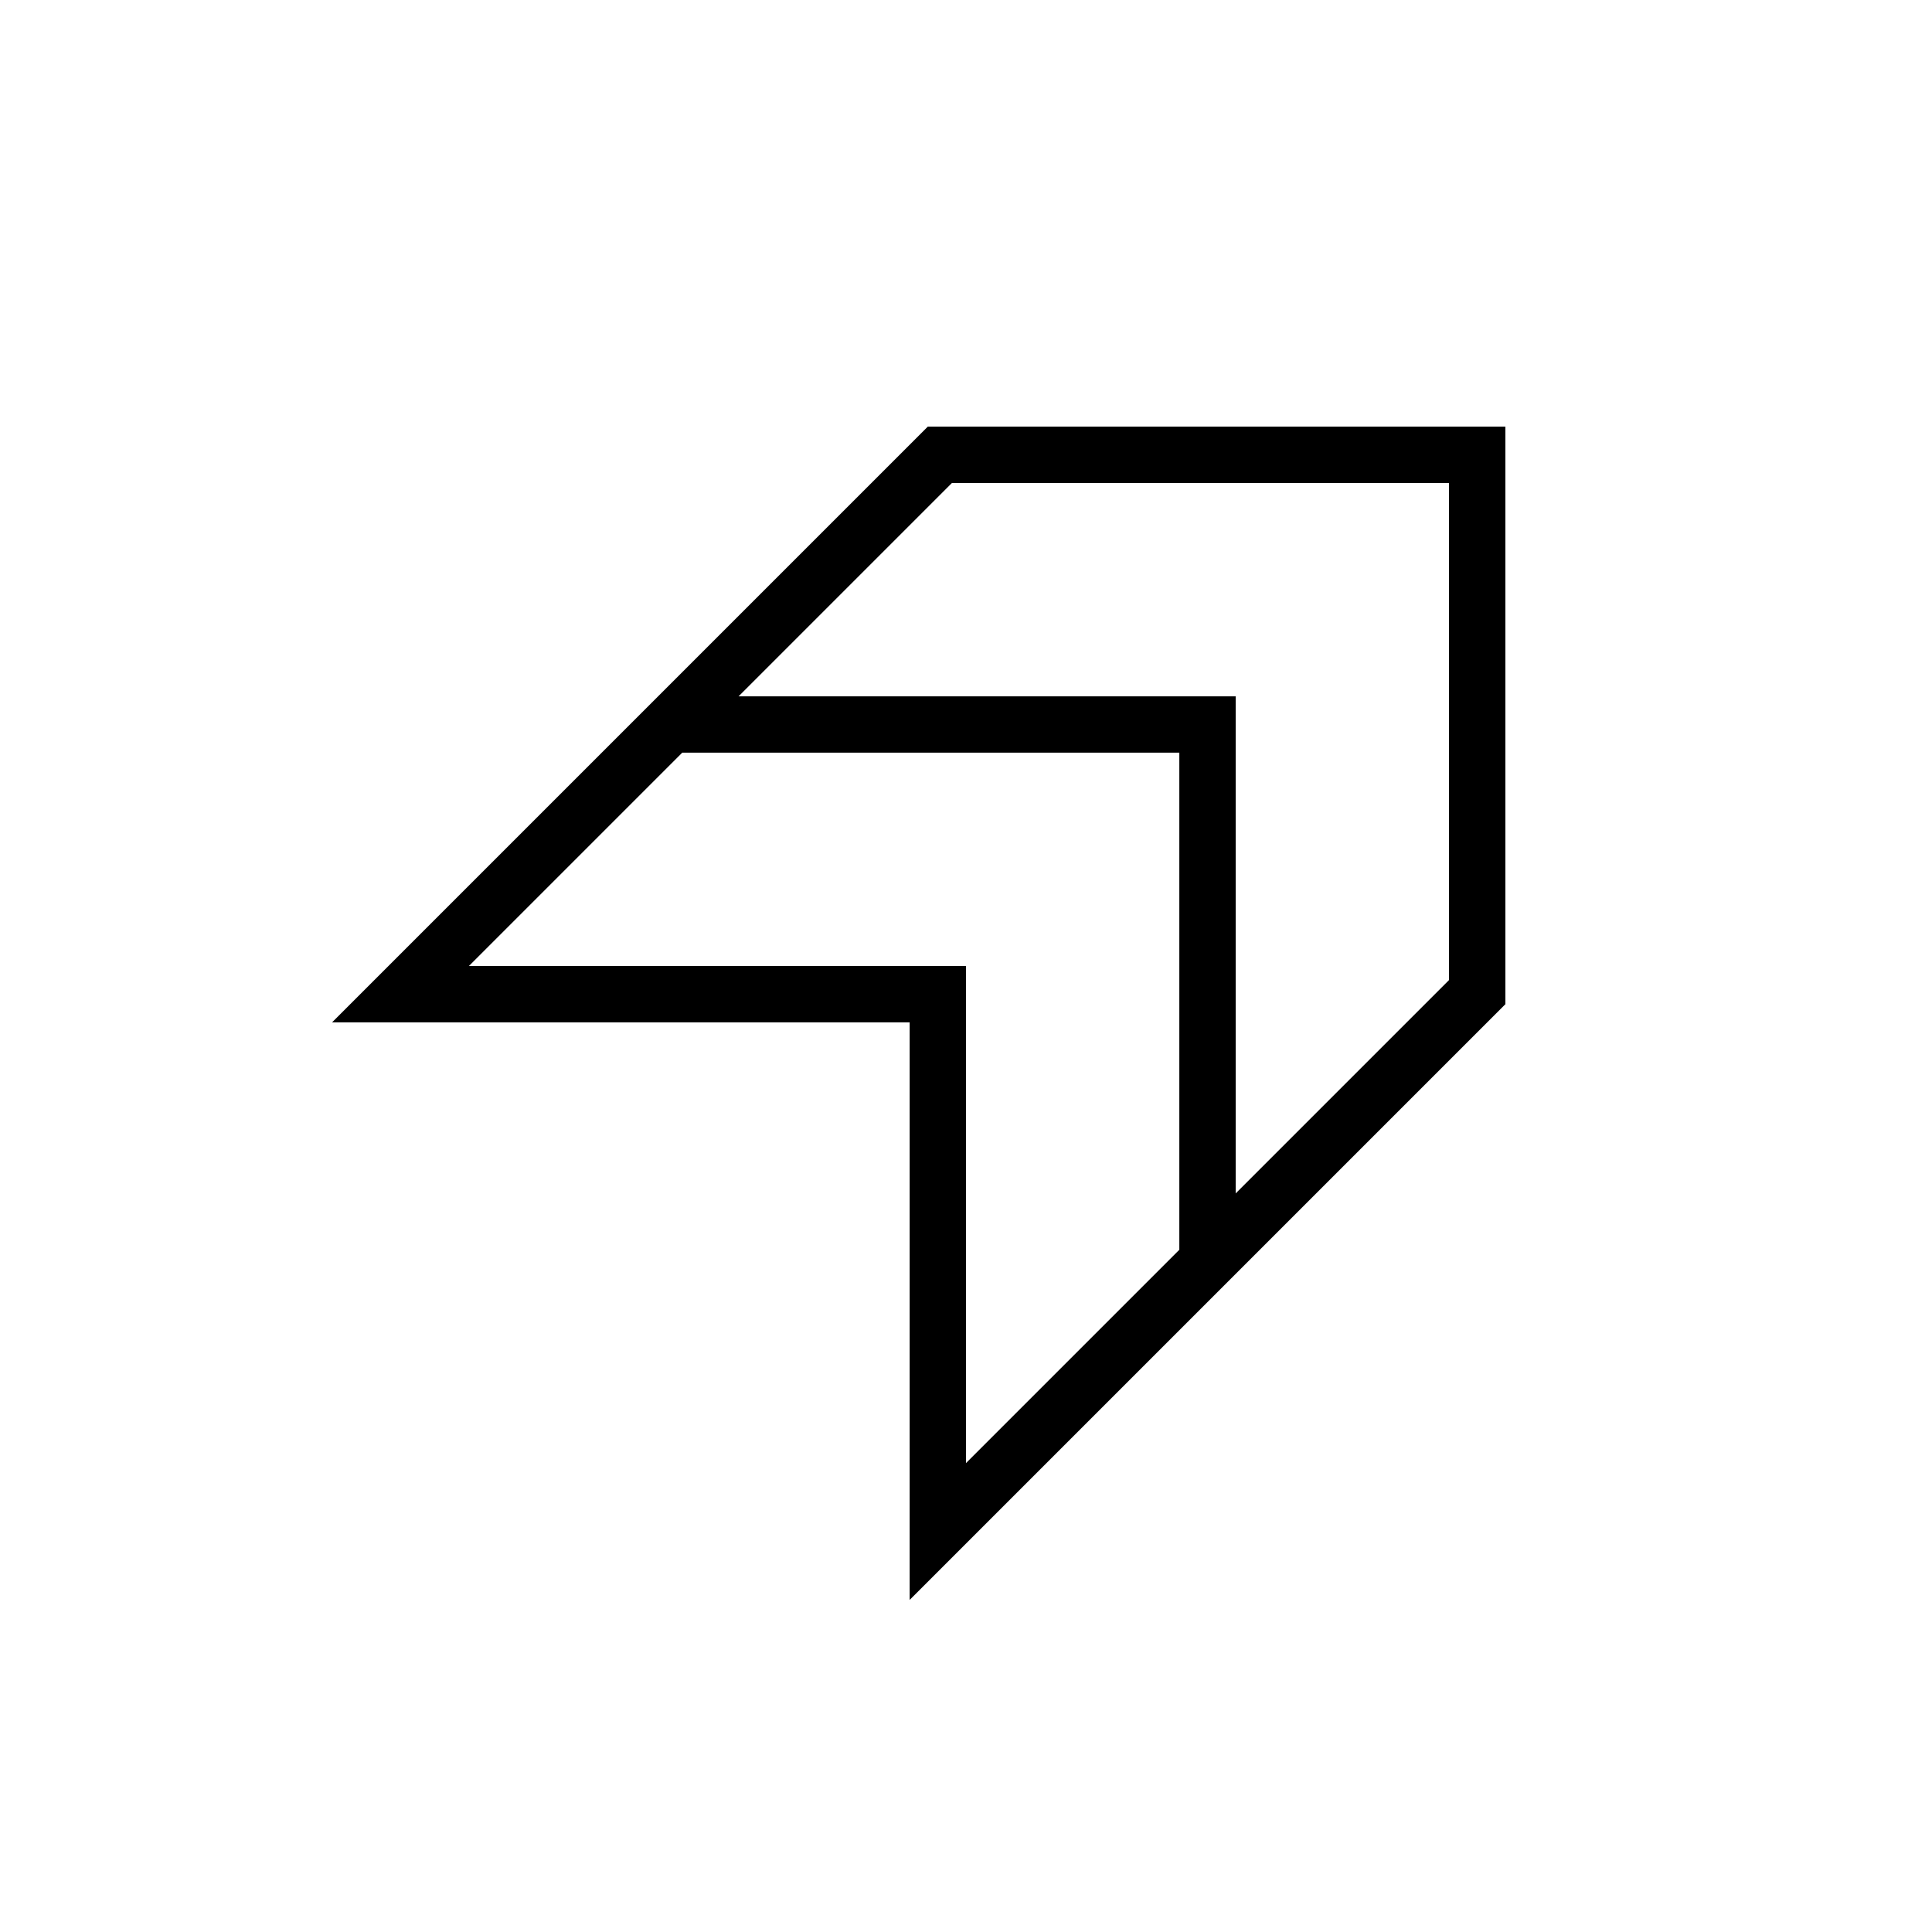 <svg xmlns="http://www.w3.org/2000/svg" height="24" viewBox="0 96 960 960" width="24"><path d="M452 891V604H165l296-296h287v287L452 891Zm162-202 106-106V336H473L367 442h247v247ZM480 823l106-106V470H339L233 576h247v247Z"/></svg>